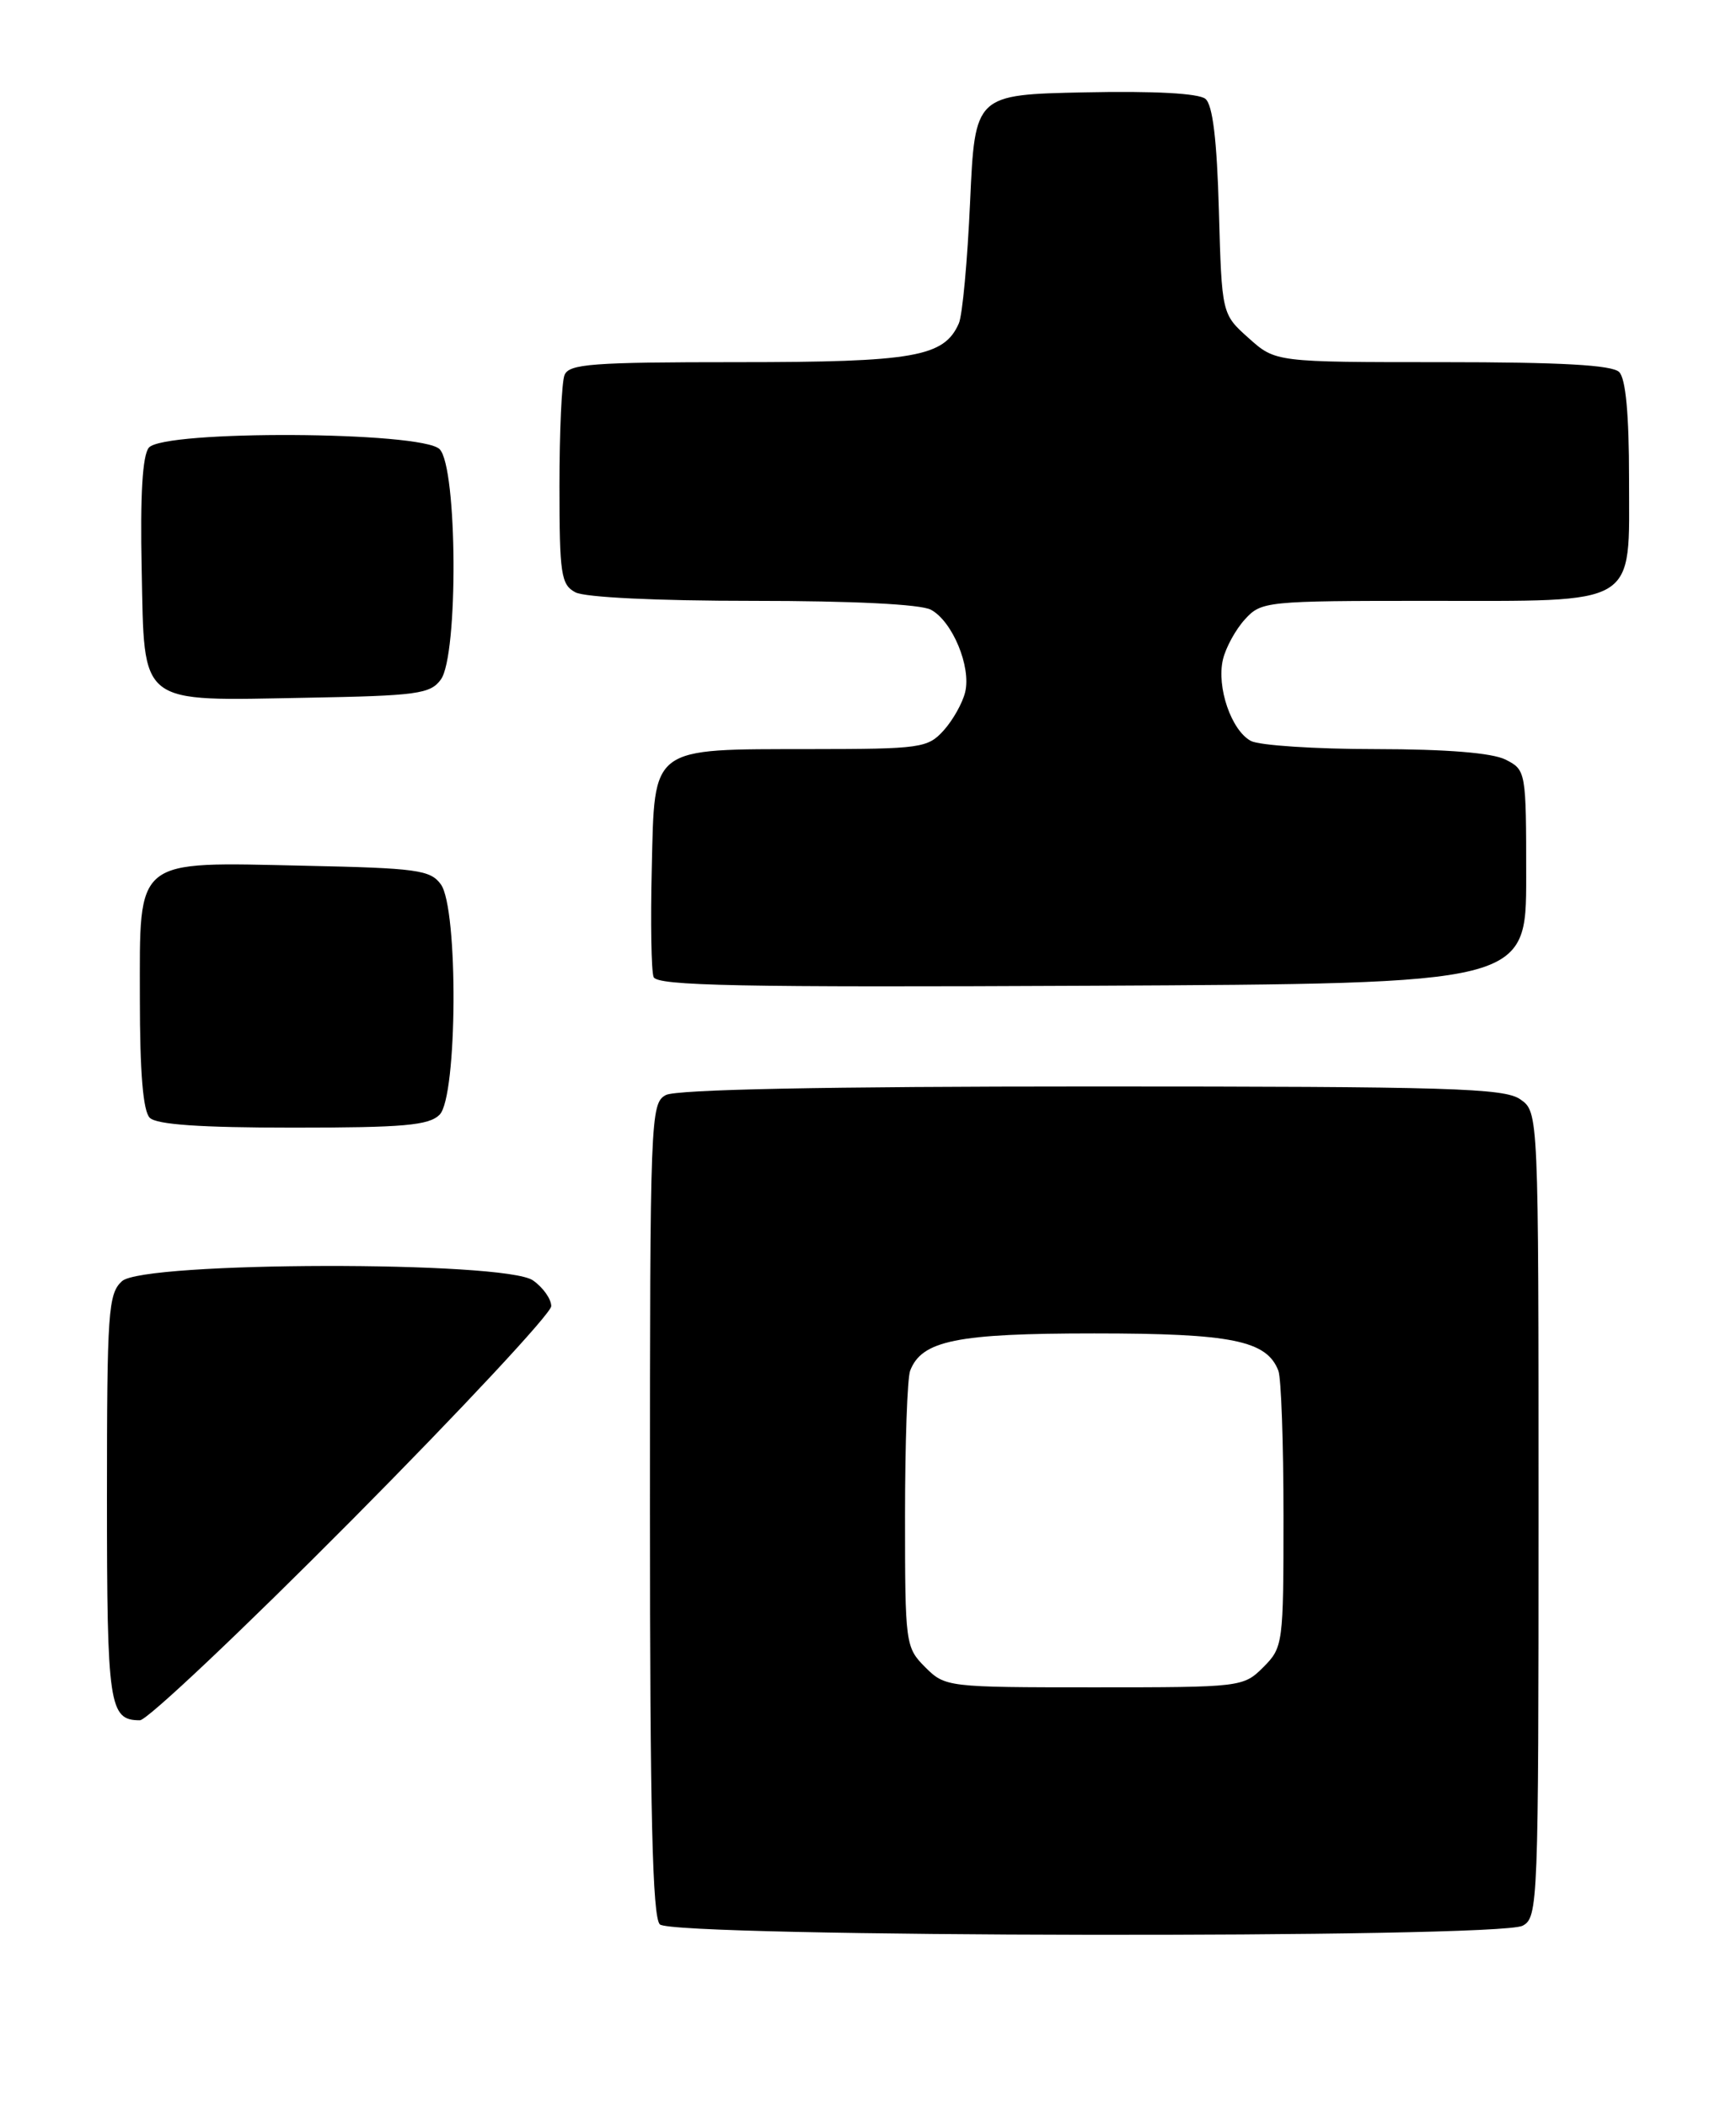 <?xml version="1.0" encoding="UTF-8" standalone="no"?>
<!DOCTYPE svg PUBLIC "-//W3C//DTD SVG 1.1//EN" "http://www.w3.org/Graphics/SVG/1.1/DTD/svg11.dtd" >
<svg xmlns="http://www.w3.org/2000/svg" xmlns:xlink="http://www.w3.org/1999/xlink" version="1.1" viewBox="0 0 211 256">
 <g >
 <path fill="currentColor"
d=" M 185.07 233.96 C 186.94 232.96 187.00 231.35 187.00 184.02 C 187.00 135.11 187.00 135.11 184.78 133.56 C 182.84 132.20 176.21 132.00 132.71 132.00 C 100.27 132.00 82.19 132.36 80.93 133.04 C 79.06 134.04 79.00 135.65 79.00 183.34 C 79.00 220.32 79.30 232.90 80.20 233.80 C 81.78 235.38 182.13 235.54 185.07 233.96 Z  M 42.81 184.63 C 56.11 171.23 67.00 159.55 67.00 158.69 C 67.00 157.82 66.00 156.41 64.78 155.56 C 61.36 153.16 17.49 153.25 14.83 155.65 C 13.15 157.17 13.00 159.35 13.00 181.95 C 13.00 207.27 13.26 209.00 17.01 209.00 C 17.89 209.00 29.50 198.03 42.81 184.63 Z  M 53.43 135.43 C 55.60 133.26 55.72 110.37 53.58 107.44 C 52.31 105.69 50.65 105.47 37.02 105.18 C 16.16 104.73 17.00 104.06 17.00 121.32 C 17.00 130.32 17.39 134.99 18.20 135.80 C 19.03 136.63 24.34 137.00 35.63 137.00 C 49.05 137.00 52.13 136.73 53.43 135.43 Z  M 185.50 106.53 C 185.50 93.70 185.47 93.55 183.00 92.29 C 181.36 91.47 175.91 91.02 167.18 91.01 C 159.86 91.01 153.05 90.56 152.04 90.02 C 149.66 88.75 147.85 83.48 148.64 80.13 C 148.98 78.68 150.18 76.49 151.31 75.25 C 153.30 73.06 153.88 73.00 173.45 73.00 C 199.42 73.00 198.00 73.86 198.00 58.14 C 198.00 50.34 197.60 46.00 196.80 45.20 C 195.95 44.35 189.76 44.00 175.32 44.00 C 155.03 44.00 155.03 44.00 151.77 41.08 C 148.50 38.16 148.50 38.16 148.15 25.62 C 147.91 16.99 147.40 12.74 146.51 12.01 C 145.70 11.34 140.28 11.04 131.86 11.22 C 118.50 11.50 118.50 11.50 117.91 24.50 C 117.59 31.65 116.98 38.30 116.54 39.29 C 114.75 43.36 111.12 44.00 89.66 44.00 C 71.94 44.00 69.13 44.21 68.61 45.58 C 68.27 46.45 68.00 52.51 68.00 59.05 C 68.00 69.77 68.19 71.03 69.93 71.96 C 71.08 72.58 79.88 73.00 91.50 73.00 C 103.65 73.00 111.90 73.41 113.15 74.08 C 115.76 75.48 118.06 81.01 117.31 84.09 C 116.99 85.42 115.81 87.51 114.69 88.75 C 112.76 90.88 111.89 91.00 98.58 91.01 C 78.91 91.04 79.57 90.54 79.22 105.47 C 79.06 112.02 79.16 117.98 79.44 118.70 C 79.85 119.77 89.81 119.97 132.72 119.76 C 185.50 119.50 185.50 119.50 185.50 106.53 Z  M 53.58 82.56 C 55.72 79.63 55.60 56.74 53.43 54.57 C 51.25 52.39 19.89 52.23 18.09 54.39 C 17.32 55.32 17.03 60.13 17.22 69.11 C 17.57 85.91 16.61 85.15 37.33 84.77 C 50.68 84.53 52.31 84.31 53.58 82.56 Z  M 112.45 202.55 C 110.05 200.14 110.00 199.74 110.00 184.13 C 110.00 175.35 110.28 167.44 110.62 166.54 C 112.03 162.86 116.28 162.00 133.00 162.00 C 149.72 162.00 153.97 162.86 155.38 166.54 C 155.72 167.44 156.00 175.35 156.00 184.13 C 156.00 199.74 155.95 200.14 153.55 202.55 C 151.12 204.97 150.87 205.00 133.00 205.00 C 115.13 205.00 114.88 204.97 112.45 202.55 Z "/>
</g>
</svg>
